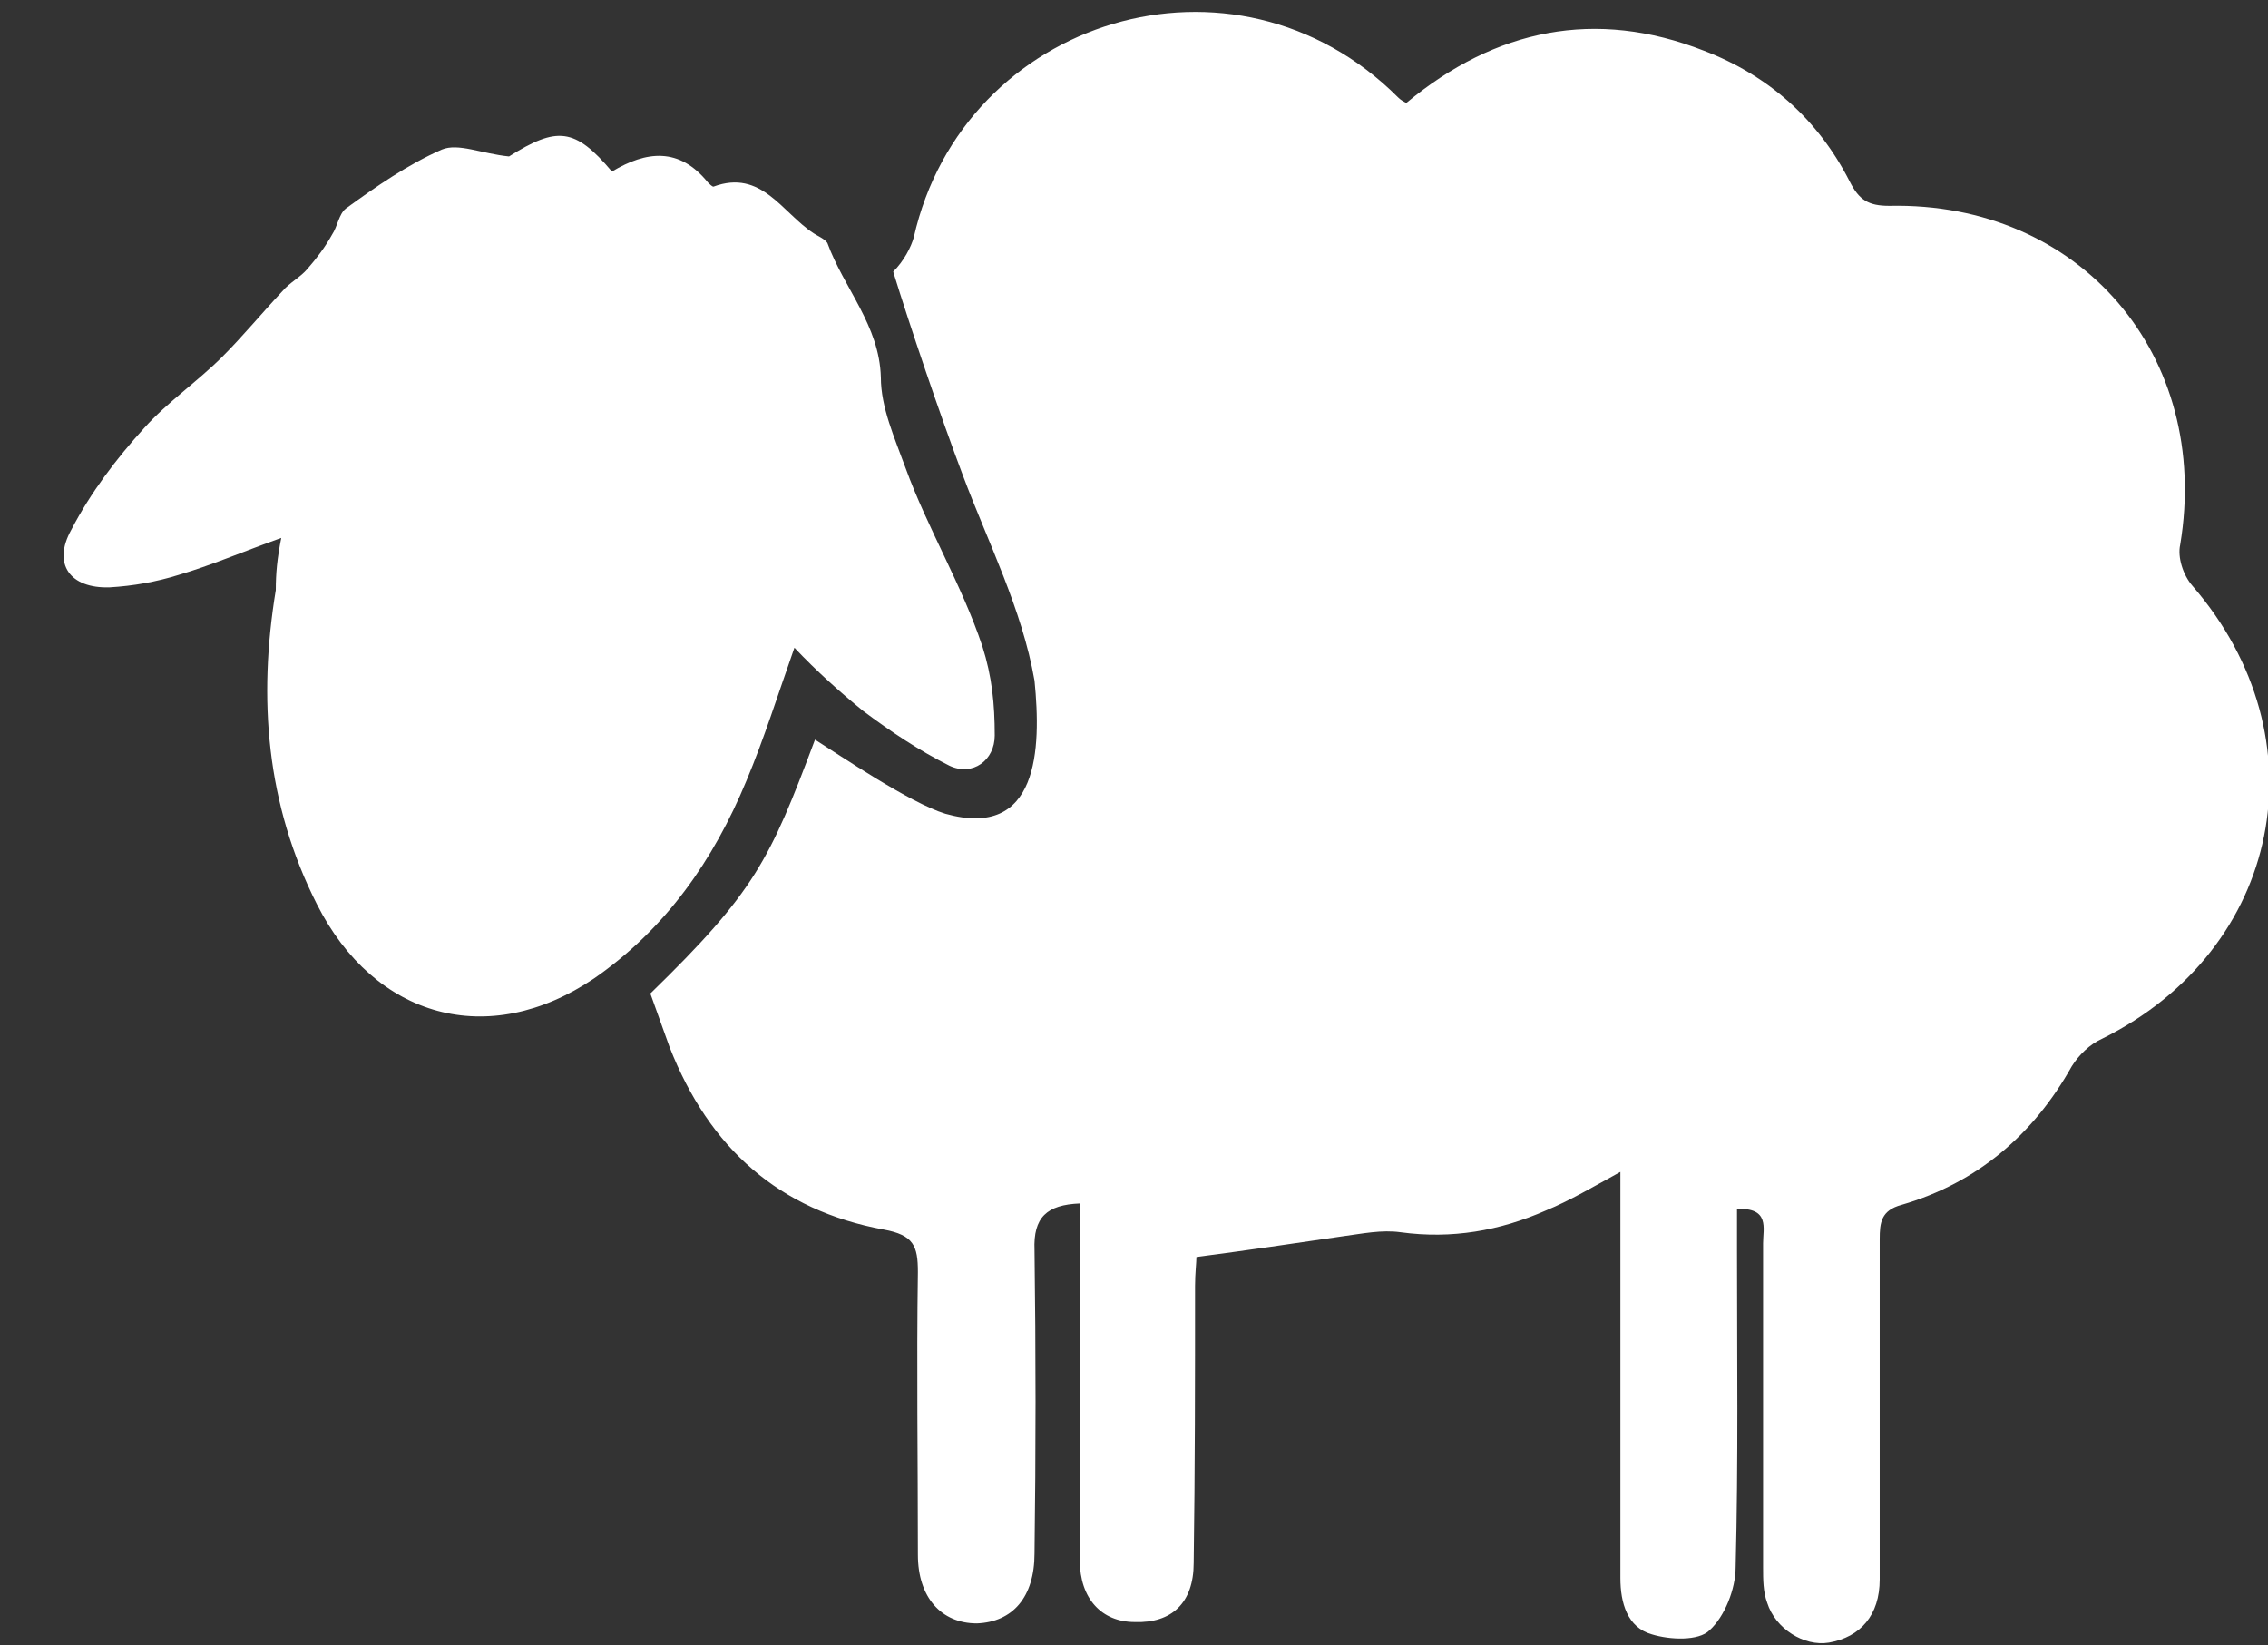 <?xml version="1.0" encoding="utf-8"?>
<!-- Generator: Adobe Illustrator 23.0.6, SVG Export Plug-In . SVG Version: 6.00 Build 0)  -->
<svg version="1.1" id="farve" xmlns="http://www.w3.org/2000/svg" xmlns:xlink="http://www.w3.org/1999/xlink" x="0px" y="0px"
	 viewBox="0 0 165.3 119.9" style="enable-background:new 0 0 165.3 119.9;" xml:space="preserve">
<rect x="0" y="0" width="165.3" height="119.9" fill="#333333" stroke="none"/>
<style type="text/css">
	.st0{fill:#FFFFFF;}
</style>
<path class="st0" d="M47.4,72.4c7.6-7.4,8.7-9.7,12-18.5c1.9,1.2,6.9,4.6,9.5,5.4c6.8,1.9,7-4.7,6.5-9.7c-0.9-5.2-3.4-10.1-5.2-14.9
	c-1.7-4.5-3.9-11-5.1-14.9c0.8-0.8,1.3-1.8,1.5-2.5C70.2,1.3,90-4.8,101.9,7.1c0.2,0.2,0.4,0.3,0.6,0.4c6.5-5.4,13.8-6.9,21.7-3.8
	c4.7,1.8,8.3,5,10.6,9.5c0.7,1.4,1.4,1.8,2.9,1.8c13.9-0.3,23.5,10.9,21.2,24.7c-0.2,0.9,0.2,2.2,0.9,3c9.6,11.1,6.5,26.5-6.6,33
	c-0.9,0.4-1.7,1.2-2.2,2c-2.8,5-6.9,8.5-12.4,10.1c-1.5,0.4-1.6,1.3-1.6,2.5c0,8.3,0,16.5,0,24.8c0,2.6-1.4,4.2-3.7,4.6
	c-1.8,0.3-3.9-1-4.5-2.9c-0.3-0.8-0.3-1.7-0.3-2.6c0-7.9,0-15.7,0-23.6c0-1.1,0.5-2.6-1.9-2.5c0,1,0,2,0,3c0,7.7,0.1,15.4-0.1,23.1
	c0,1.6-0.8,3.6-1.9,4.6c-0.8,0.8-2.9,0.7-4.2,0.3c-1.8-0.5-2.3-2.3-2.3-4.1c0-9,0-18,0-27v-2.6c-2,1.1-3.7,2.1-5.4,2.8
	c-3.4,1.5-6.9,2.1-10.6,1.6c-1.4-0.2-2.8,0.1-4.3,0.3c-3.4,0.5-6.8,1-10.6,1.5c0,0.4-0.1,1.2-0.1,2.1c0,6.7,0,13.4-0.1,20.2
	c0,2.9-1.6,4.4-4.3,4.3c-2.4,0-4-1.7-4-4.5c0-7.6,0-15.2,0-22.8c0-1,0-2.1,0-3.2c-2.4,0.1-3.4,1-3.3,3.4c0.1,7.4,0.1,14.7,0,22.1
	c0,3.2-1.6,5-4.2,5.1c-2.6,0-4.3-1.9-4.3-5c0-6.9-0.1-13.8,0-20.6c0-1.9-0.3-2.7-2.5-3.1c-7.6-1.4-12.7-5.9-15.6-13.3L47.4,72.4z"/>
<path class="st0" d="M20.5,39.2c-2.8,1-5.1,2-7.5,2.7c-1.6,0.5-3.3,0.8-5,0.9c-2.9,0.1-4.2-1.7-2.8-4.2c1.4-2.7,3.3-5.2,5.3-7.4
	c1.7-1.9,3.9-3.4,5.7-5.2c1.5-1.5,2.9-3.2,4.4-4.8c0.5-0.6,1.3-1,1.8-1.6c0.7-0.8,1.3-1.6,1.8-2.5c0.4-0.6,0.5-1.5,1-1.9
	c2.2-1.6,4.5-3.2,7-4.3c1.2-0.5,2.9,0.3,4.9,0.5c3.5-2.2,4.8-2.1,7.5,1.1c2.5-1.5,4.9-1.8,7,0.8c0.1,0.1,0.3,0.3,0.4,0.3
	c3.5-1.3,5,1.9,7.3,3.4c0.3,0.2,0.8,0.4,1,0.7c1.2,3.3,3.8,6,3.9,9.8c0,2.2,1,4.4,1.8,6.6c1.6,4.4,4.1,8.5,5.6,13
	c0.7,2.2,0.9,4.2,0.9,6.5c0,1.8-1.6,3-3.3,2.2c-2.2-1.1-4.3-2.5-6.3-4c-1.6-1.3-3.4-2.9-5-4.6c-1.2,3.4-2.2,6.6-3.5,9.7
	c-2.4,5.8-5.9,10.8-11.1,14.4c-7.7,5.2-16,2.9-20.2-5.4c-3.7-7.3-4.3-15-3-22.9C20.1,41.8,20.2,40.7,20.5,39.2"/>
</svg>
